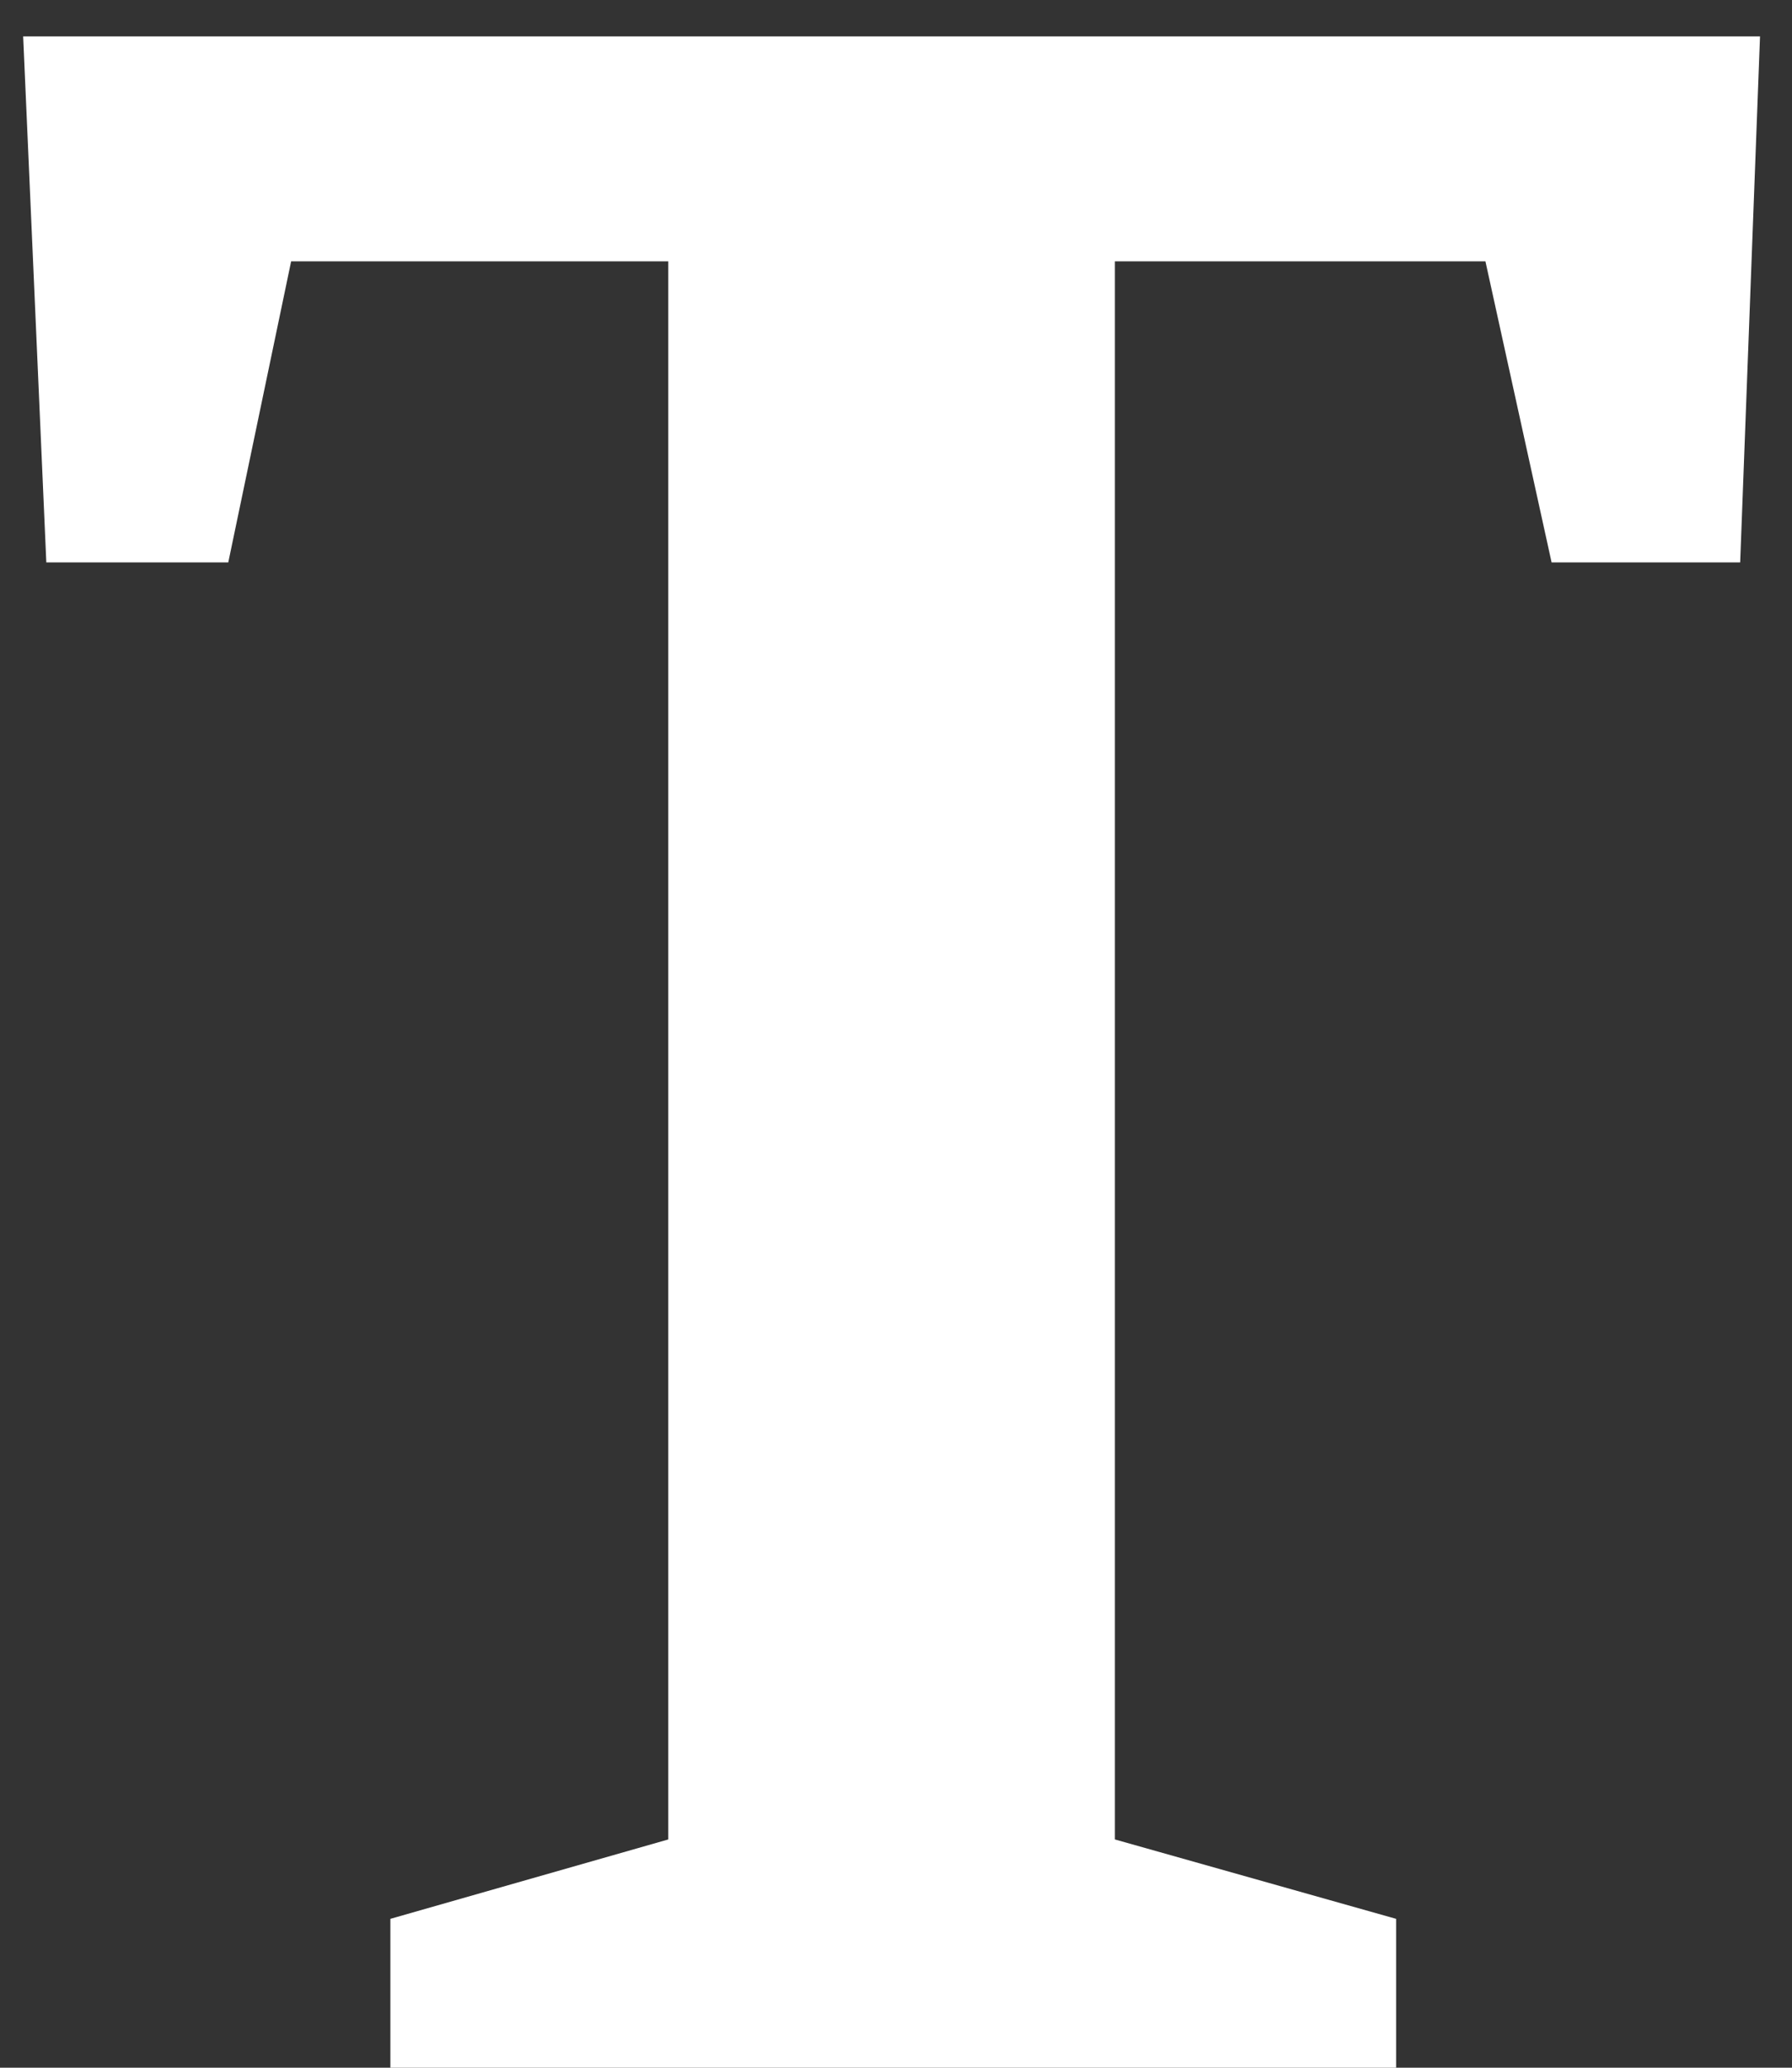 <svg width="13" height="15" viewBox="0 0 13 15" fill="none" xmlns="http://www.w3.org/2000/svg">
<rect x="0" y="0" width="13" height="15" fill="#333333" stroke="none"/>
<path d="M2.832 15V13.92L4.848 13.344V1.896H2.112L1.656 4.08H0.336L0.168 0.264H12.768L12.624 4.08H11.256L10.776 1.896H8.088V13.344L10.128 13.92V15H2.832Z" fill="white"/>
</svg>
